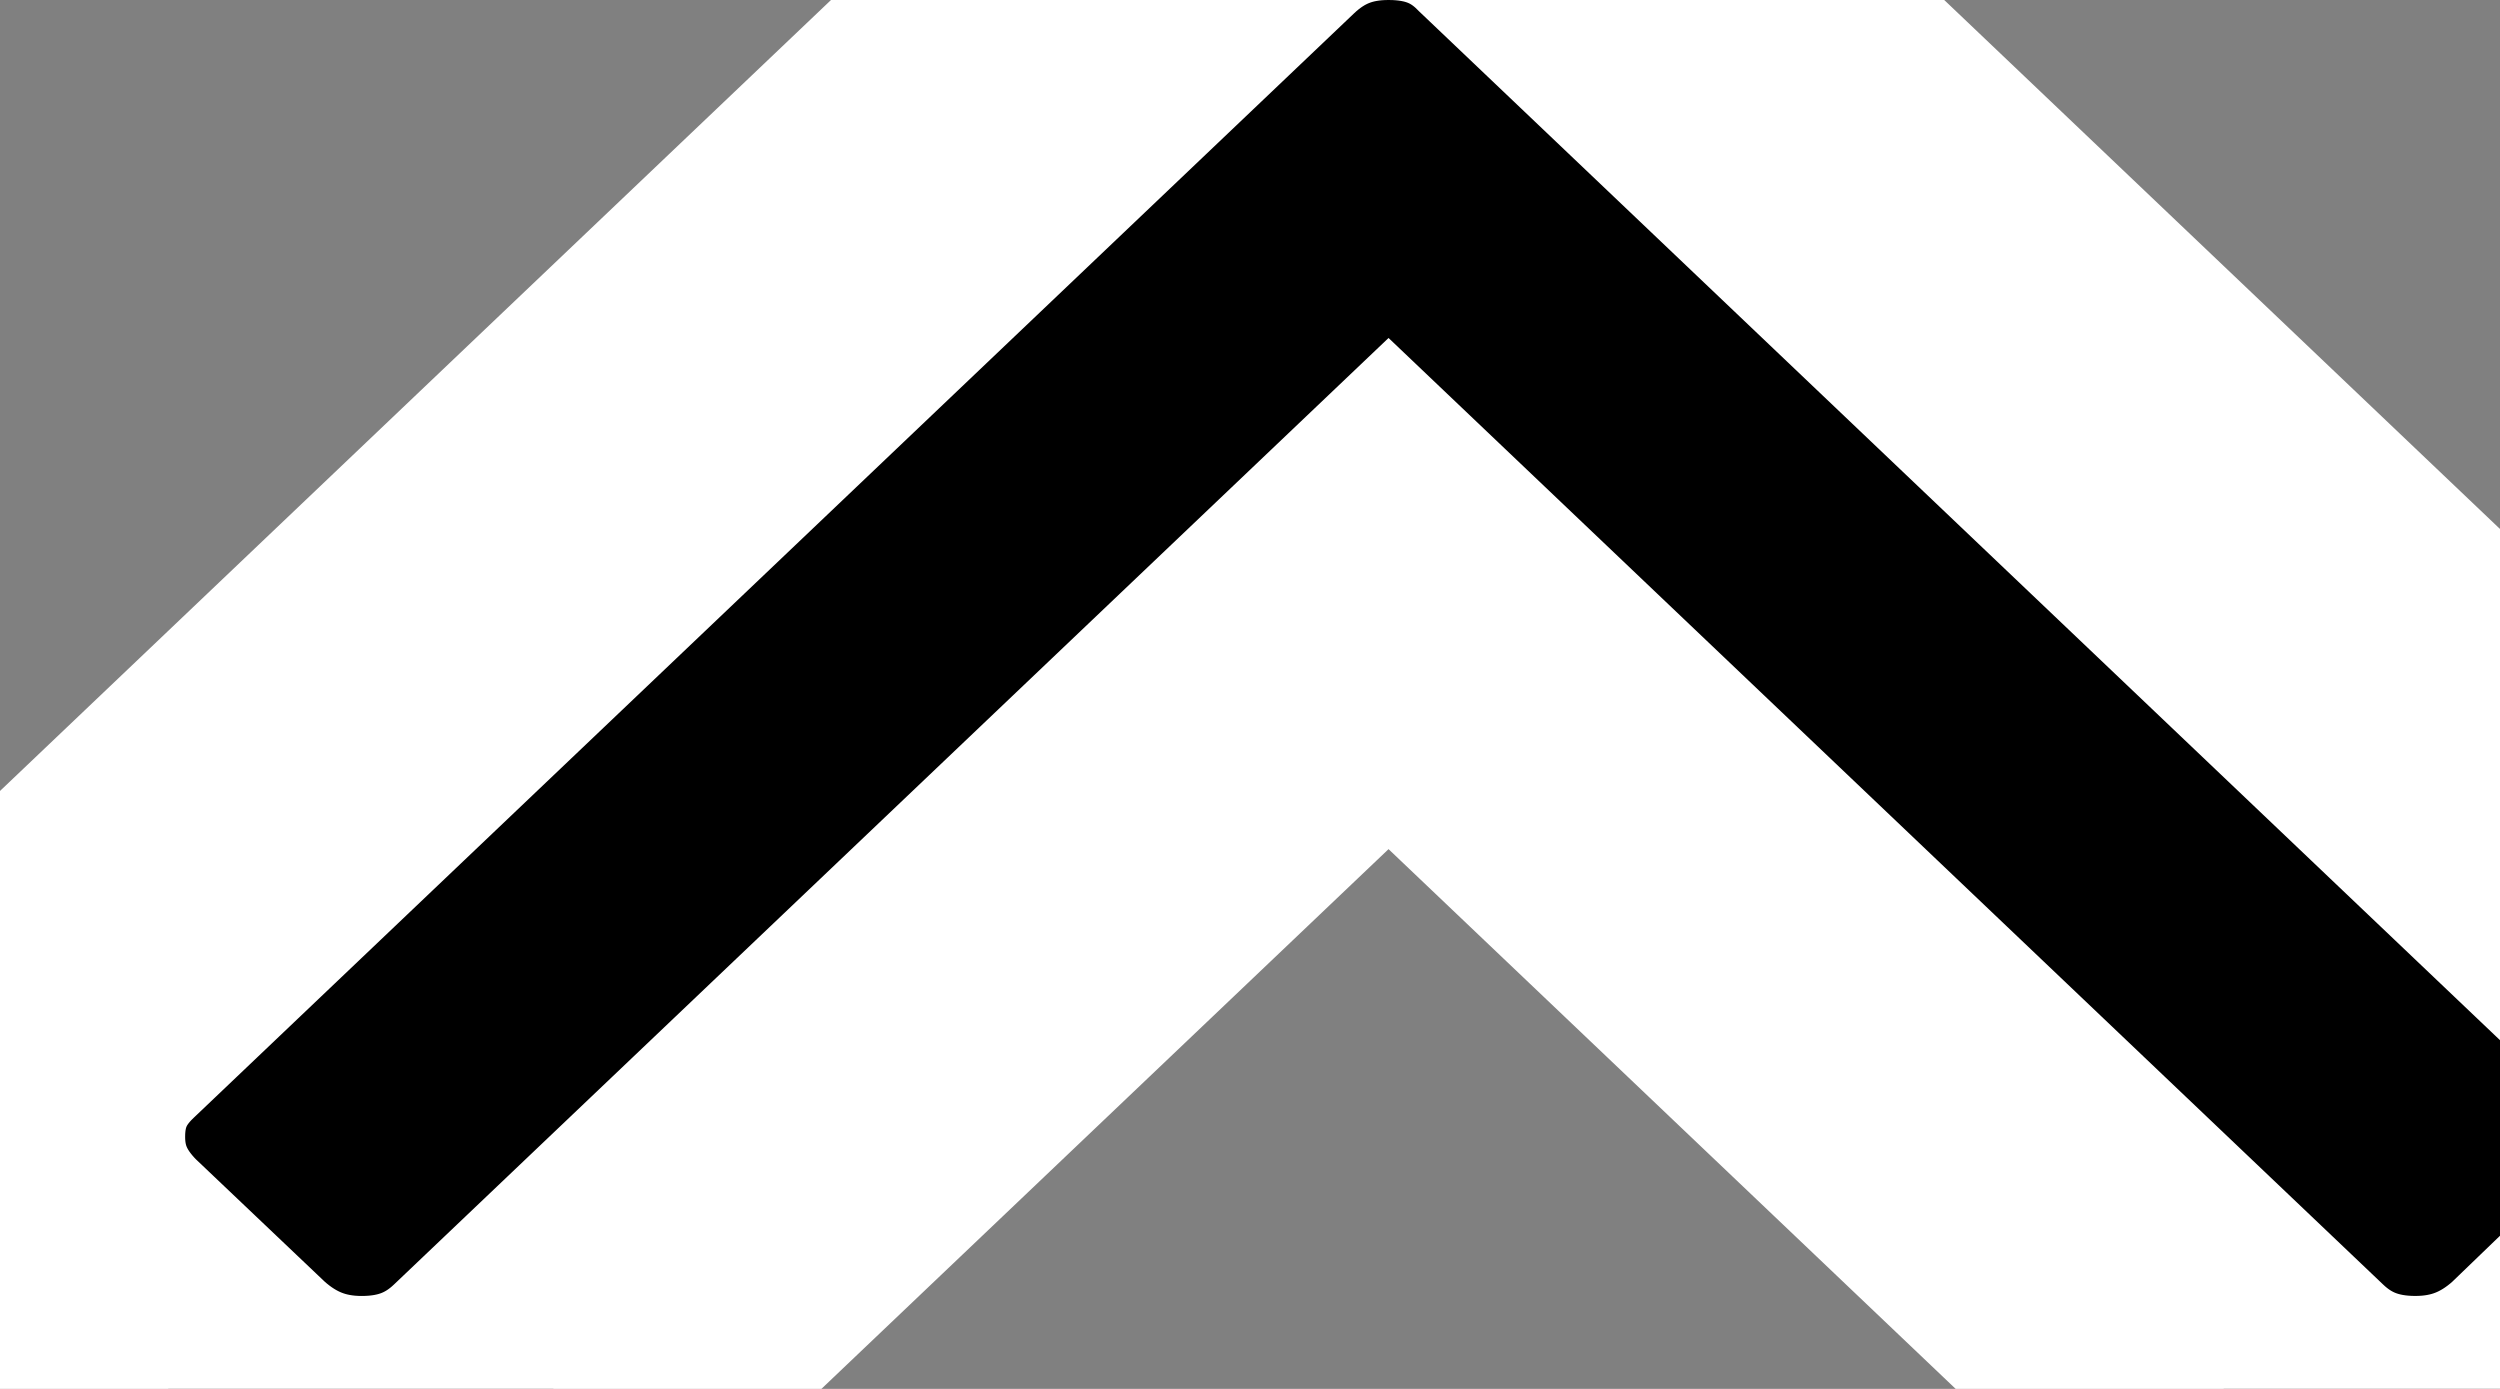 <?xml version="1.0" standalone="no"?>
<!DOCTYPE svg PUBLIC "-//W3C//DTD SVG 1.0//EN" "http://www.w3.org/TR/2001/REC-SVG-20010904/DTD/svg10.dtd">
<svg xmlns="http://www.w3.org/2000/svg" xmlns:xlink="http://www.w3.org/1999/xlink" id="body_2" width="9" height="5">

<rect width="100%" height="100%" fill="#808080" stroke="none"/>

<defs>
    <clipPath  id="1">

    <path id=""  clip-rule="evenodd" transform="matrix(1 0 0 1 0 0)"  d="M7.5 -0.5L7.5 4L7.5 4L0 4L0 4L0 -0.5L0 -0.5L7.5 -0.5z" />    </clipPath>
</defs>

<g transform="matrix(1.333 0 0 1.333 0 0)">
	<g clip-path="url(#1)" >
    <path id=""  transform="matrix(1 0 0 -1 0 4)"  d="M0.178 0.513L0.178 0.513L0.178 0.513L0.539 0.17L0.539 0.17L0.539 0.17C 0.664 0.057 0.81 -8.192502E-16 0.977 -7.988267E-16L0.977 -7.988267E-16L0.977 -7.988267E-16C 1.147 -7.779817E-16 1.292 0.057 1.41 0.17L1.41 0.17L3.75 2.397L3.75 2.397L6.09 0.17L6.09 0.17L6.09 0.17C 6.208 0.057 6.353 6.420135E-05 6.523 6.420135E-05L6.523 6.420135E-05L6.523 6.420135E-05C 6.69 6.420135E-05 6.836 0.057 6.961 0.17L6.961 0.17L7.317 0.513C 7.439 0.629 7.5 0.768 7.5 0.93L7.5 0.93L7.5 0.93C 7.5 1.095 7.439 1.233 7.317 1.343L7.317 1.343L4.183 4.326C 4.068 4.442 3.923 4.5 3.75 4.5L3.75 4.5L3.75 4.5C 3.58 4.5 3.434 4.442 3.312 4.326L3.312 4.326L0.178 1.343C 0.059 1.23 0 1.092 0 0.93L0 0.93L0 0.93C 0 0.771 0.059 0.632 0.178 0.513z" stroke="#FFFFFF" stroke-width="1" fill="#000000" fill-rule="evenodd" />
	</g>
</g>
</svg>